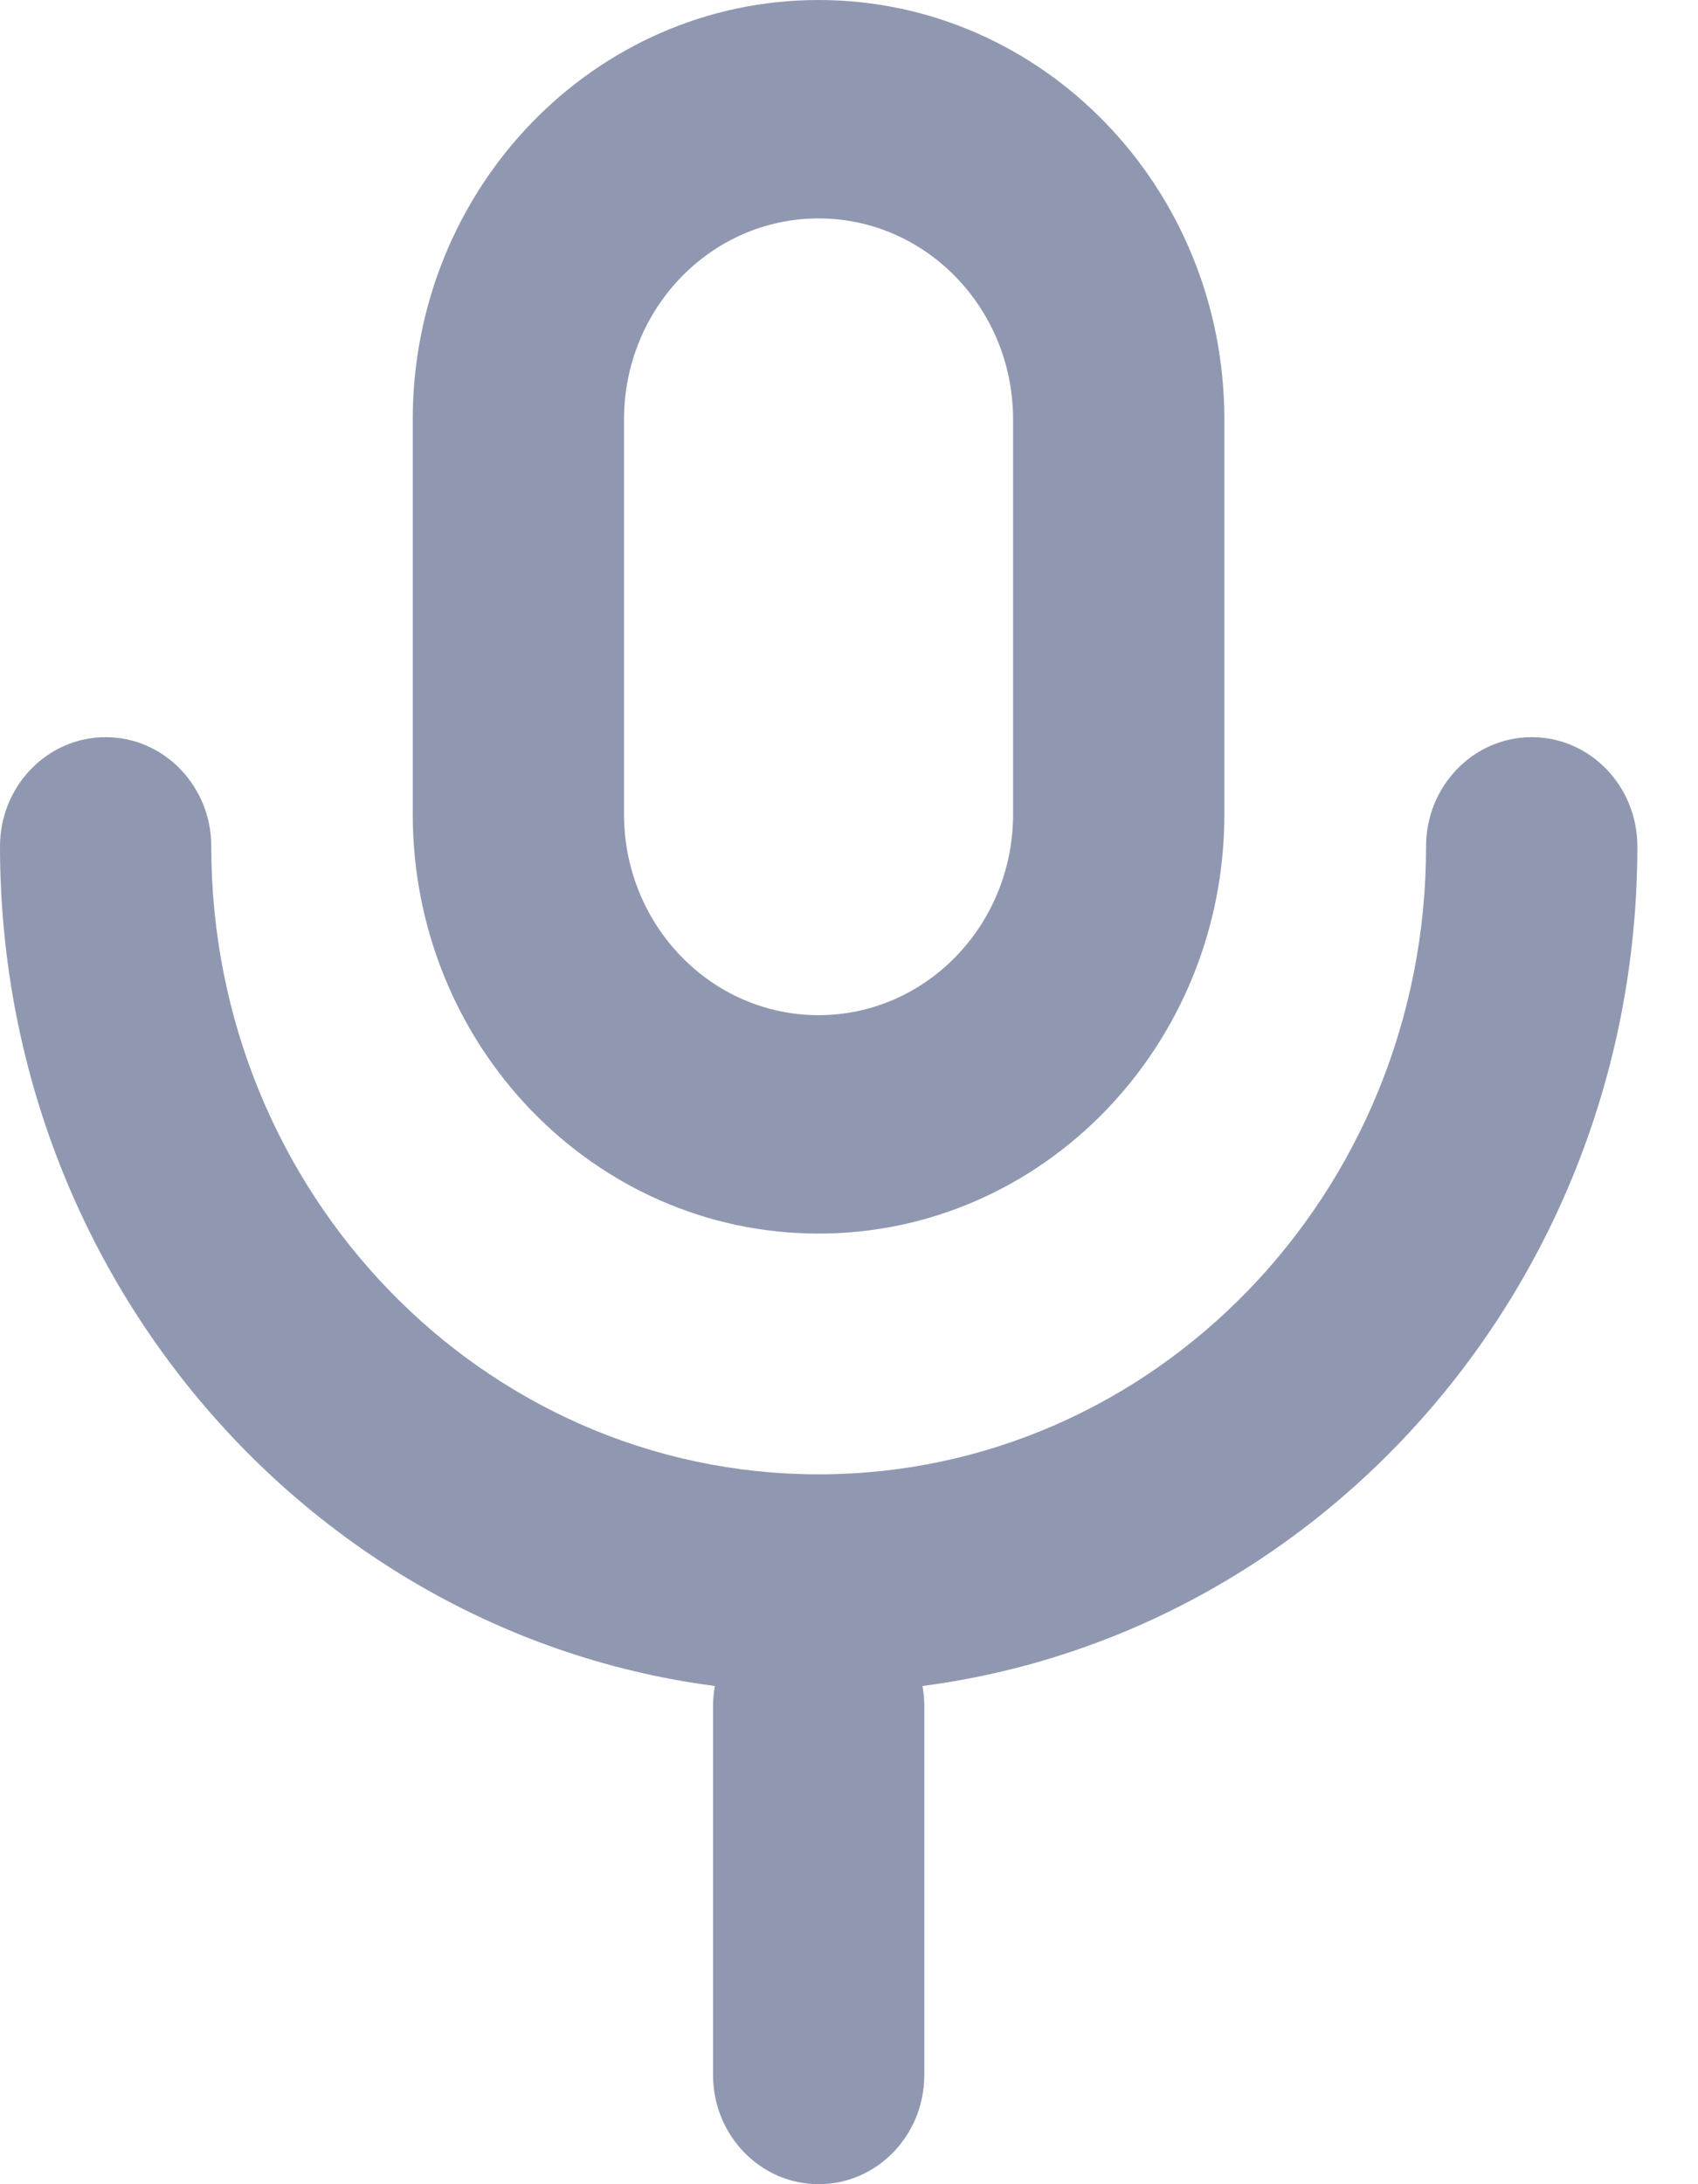 <svg width="14" height="18" viewBox="0 0 14 18" fill="none" xmlns="http://www.w3.org/2000/svg">
<path d="M6.749 8.366C5.863 8.366 5.145 7.624 5.145 6.709H3.403C3.403 8.618 4.901 10.166 6.749 10.166V8.366ZM5.145 6.709V3.458H3.403V6.709H5.145ZM5.145 3.458C5.145 2.542 5.863 1.8 6.749 1.8V0C4.901 0 3.403 1.548 3.403 3.458H5.145ZM6.749 1.8C7.635 1.8 8.353 2.542 8.353 3.458H10.095C10.095 1.548 8.597 0 6.749 0V1.8ZM8.353 3.458V6.709H10.095V3.458H8.353ZM8.353 6.709C8.353 7.624 7.635 8.366 6.749 8.366V10.166C8.597 10.166 10.095 8.618 10.095 6.709H8.353Z" fill="#9098B1"/>
<path d="M7.621 14.062C7.621 13.565 7.231 13.162 6.75 13.162C6.269 13.162 5.879 13.565 5.879 14.062H7.621ZM5.879 17.1C5.879 17.597 6.269 18 6.75 18C7.231 18 7.621 17.597 7.621 17.1H5.879ZM5.879 14.062V17.1H7.621V14.062H5.879Z" fill="#9098B1"/>
<path d="M1.742 6.975C1.742 6.478 1.352 6.075 0.871 6.075C0.39 6.075 0 6.478 0 6.975H1.742ZM13.5 6.975C13.5 6.478 13.11 6.075 12.629 6.075C12.148 6.075 11.758 6.478 11.758 6.975H13.5ZM0 6.975C0 10.828 3.022 13.95 6.75 13.95V12.15C3.984 12.15 1.742 9.833 1.742 6.975H0ZM6.75 13.95C10.478 13.95 13.5 10.828 13.5 6.975H11.758C11.758 9.833 9.516 12.15 6.75 12.15V13.95Z" fill="#9098B1"/>
</svg>
